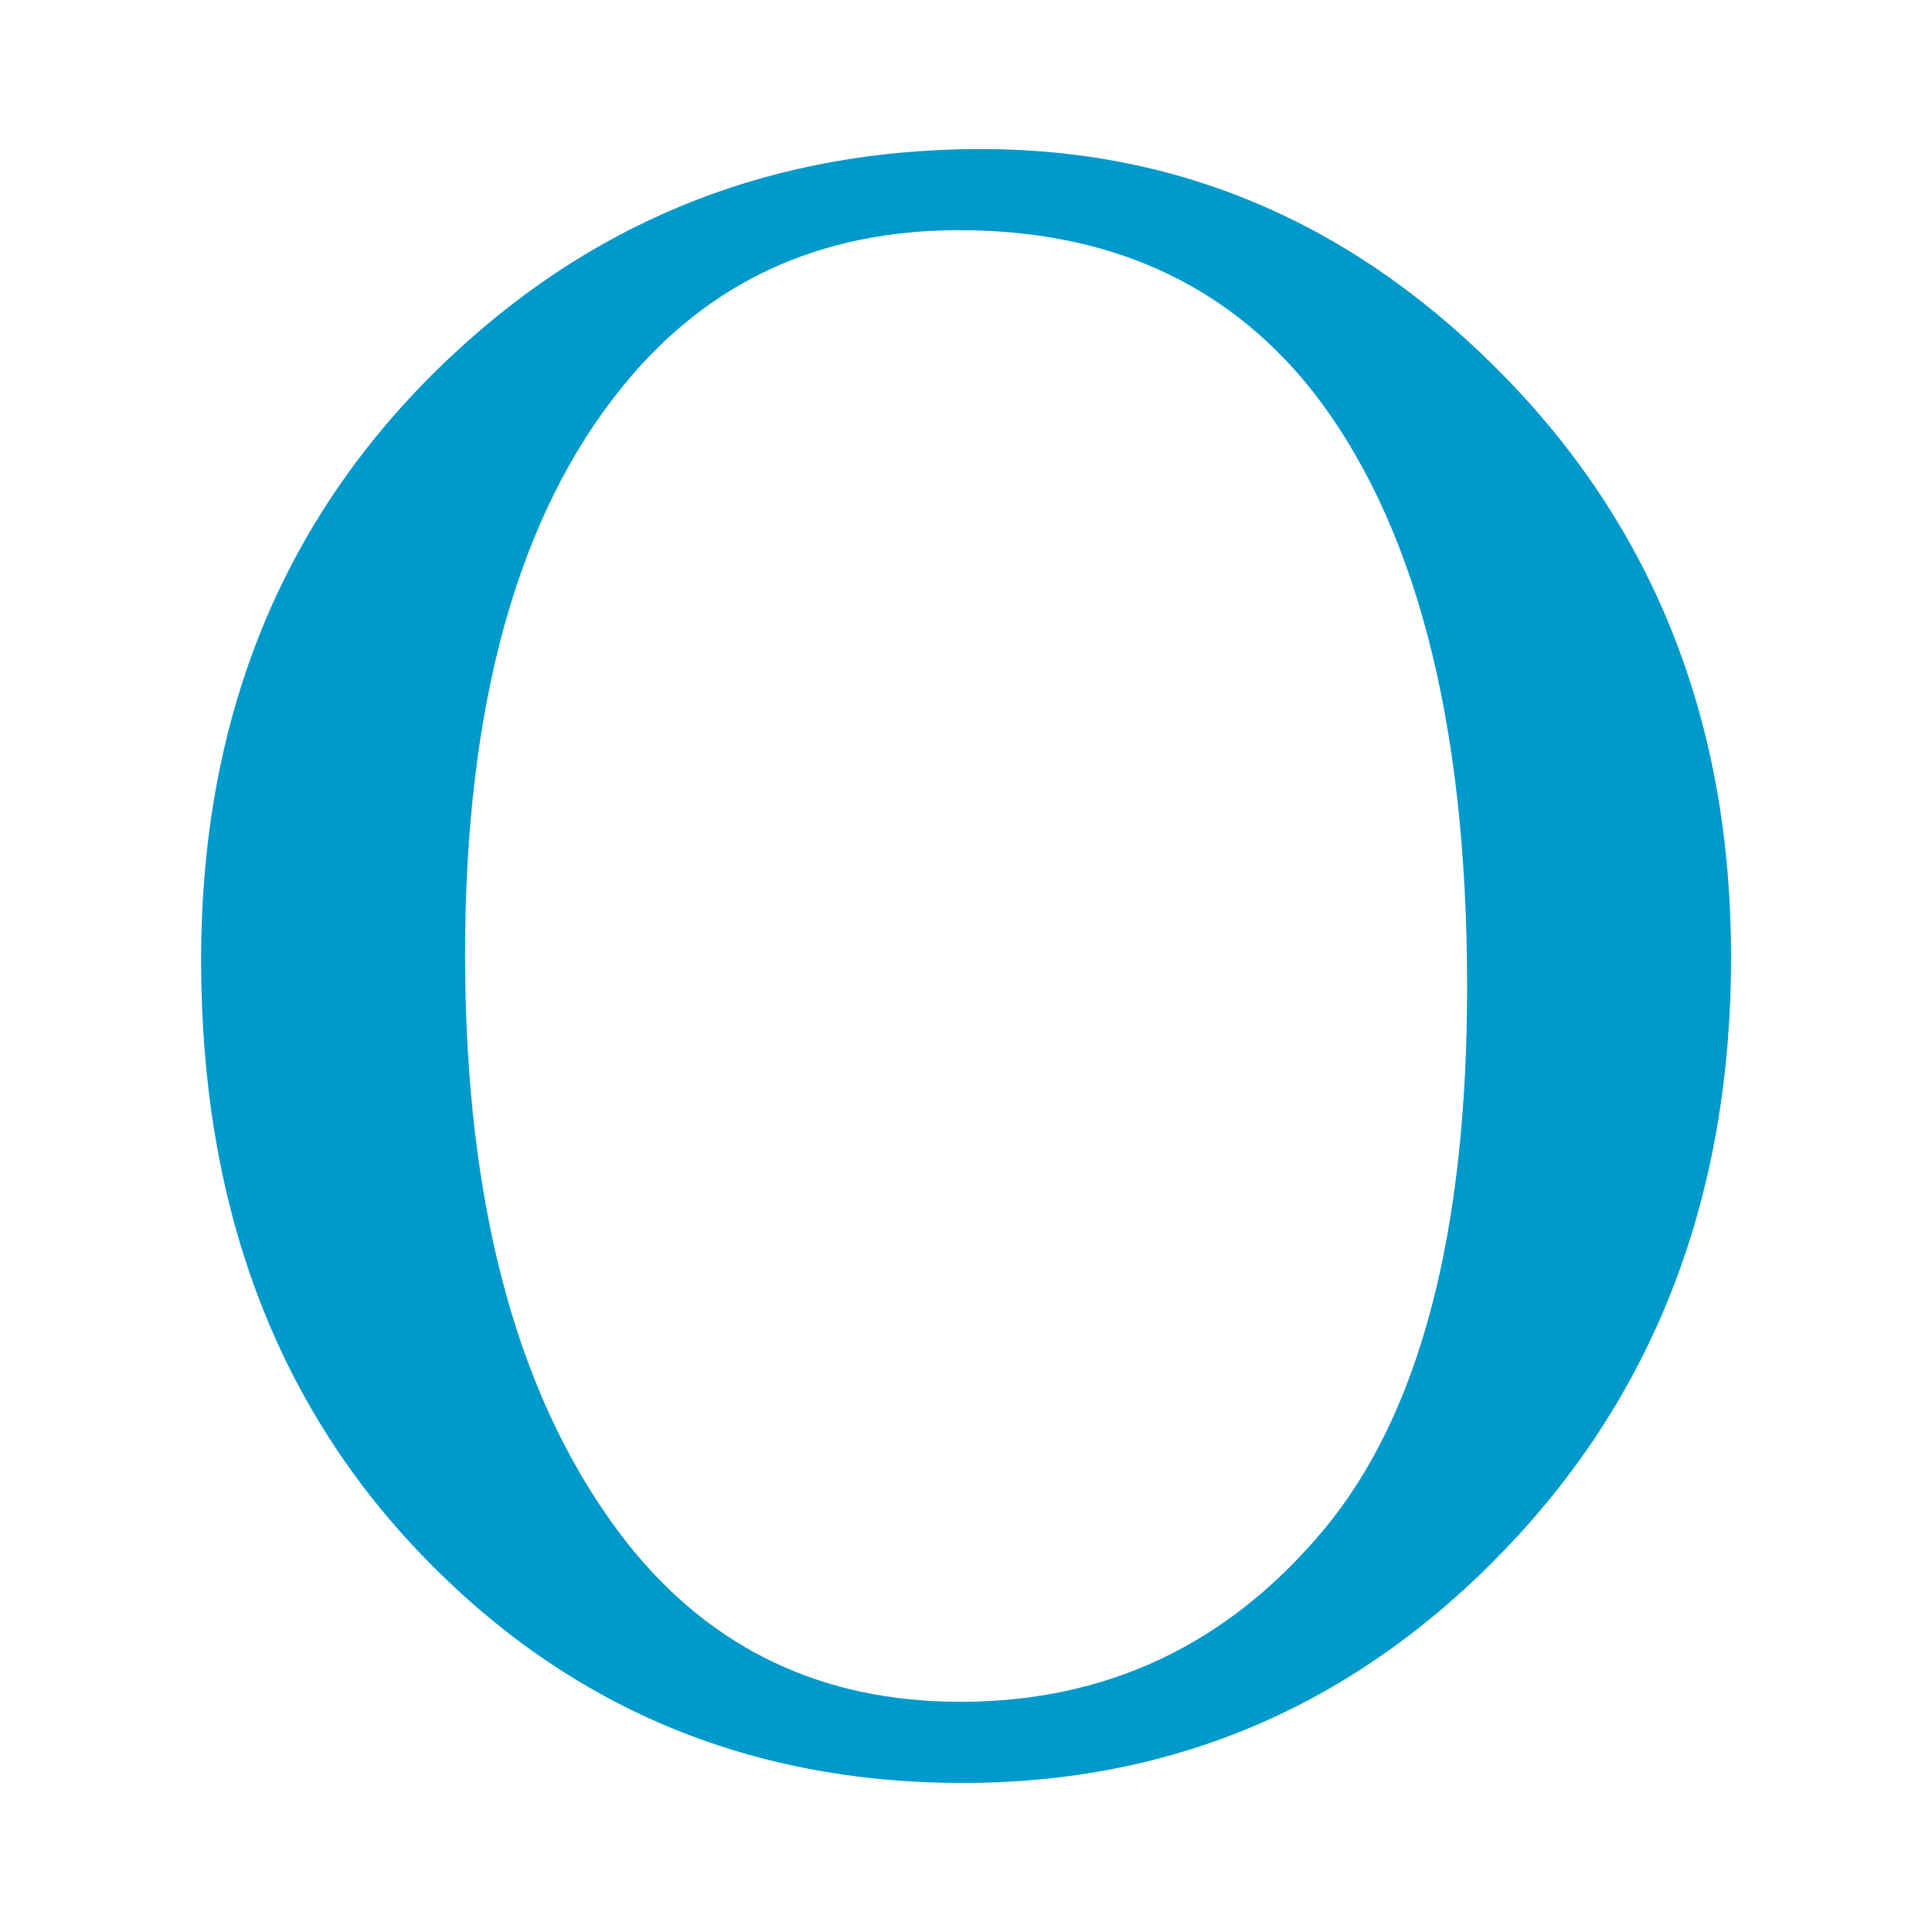 <?xml version="1.0" encoding="utf-8"?>
<!-- Generator: Adobe Illustrator 20.1.0, SVG Export Plug-In . SVG Version: 6.00 Build 0)  -->
<svg version="1.1" id="Layer_1" xmlns="http://www.w3.org/2000/svg" xmlns:xlink="http://www.w3.org/1999/xlink" x="0px" y="0px"
	 viewBox="0 0 1024 1024" style="enable-background:new 0 0 1024 1024;" xml:space="preserve">
<style type="text/css">
	.st0{fill:#0099CC;}
</style>
<g>
	<path class="st0" d="M519.9,79c107.5,0,200.6,40.8,279.4,122.5c78.8,81.6,118.2,183.5,118.2,305.7c0,125.8-39.7,230.2-119.1,313.3
		S622.9,945,510.2,945c-114,0-209.8-40.5-287.3-121.5c-77.6-81-116.3-185.9-116.3-314.5c0-131.5,44.8-238.8,134.4-321.9
		C318.6,115,411.6,79,519.9,79z M508.3,122c-74.1,0-133.5,27.6-178.2,82.7c-55.8,68.6-83.6,169-83.6,301.2
		c0,135.5,28.9,239.8,86.7,312.9C377.5,874.2,436.1,902,509,902c77.7,0,141.9-30.4,192.6-91.2s76-156.7,76-287.8
		c0-142-27.9-248-83.6-317.8C649.1,149.8,587.3,122,508.3,122z"/>
</g>
</svg>
